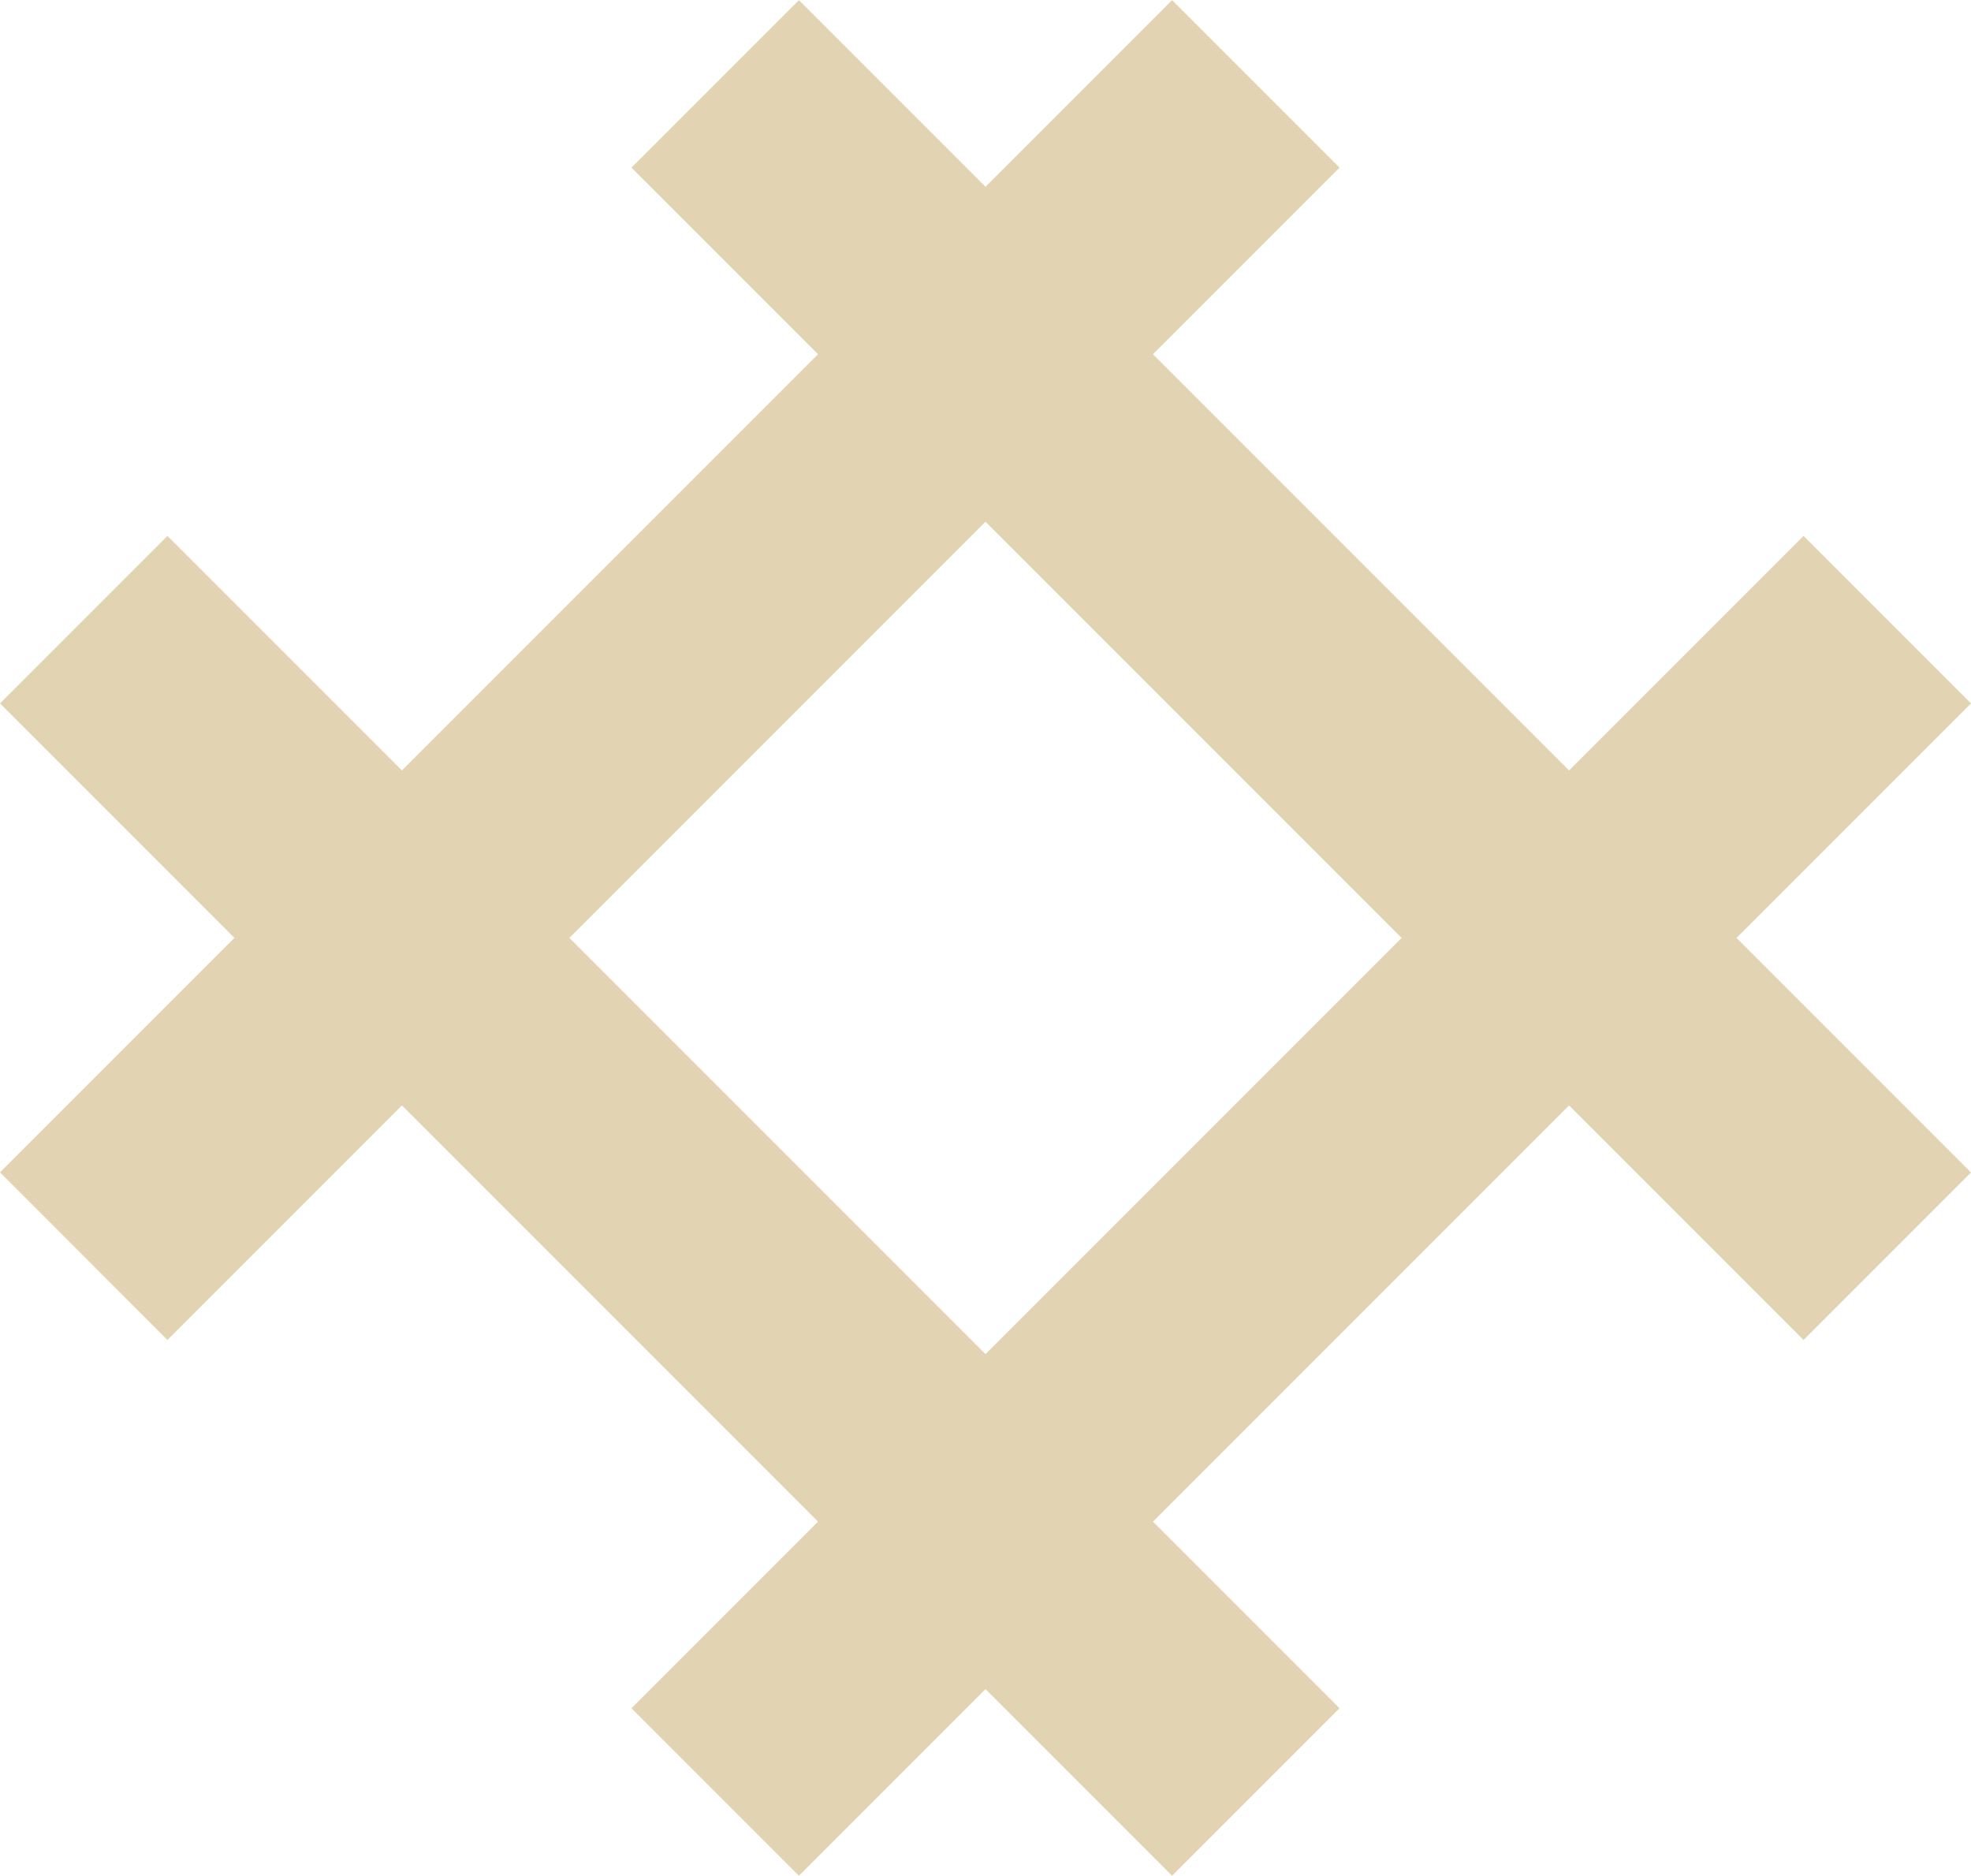 <svg xmlns="http://www.w3.org/2000/svg" width="14.714" height="14" viewBox="0 0 14.714 14"><g fill="#e2d3b2"><path d="M8.75.001L10 1.251l-8.75 8.75L0 8.75z"/><path d="M14.714 8.751l-1.25 1.25-8.75-8.75 1.25-1.25zM0 5.25L1.25 4 10 12.75 8.75 14z"/><path d="M5.964 14l-1.25-1.25L13.464 4l1.25 1.25z"/></g></svg>